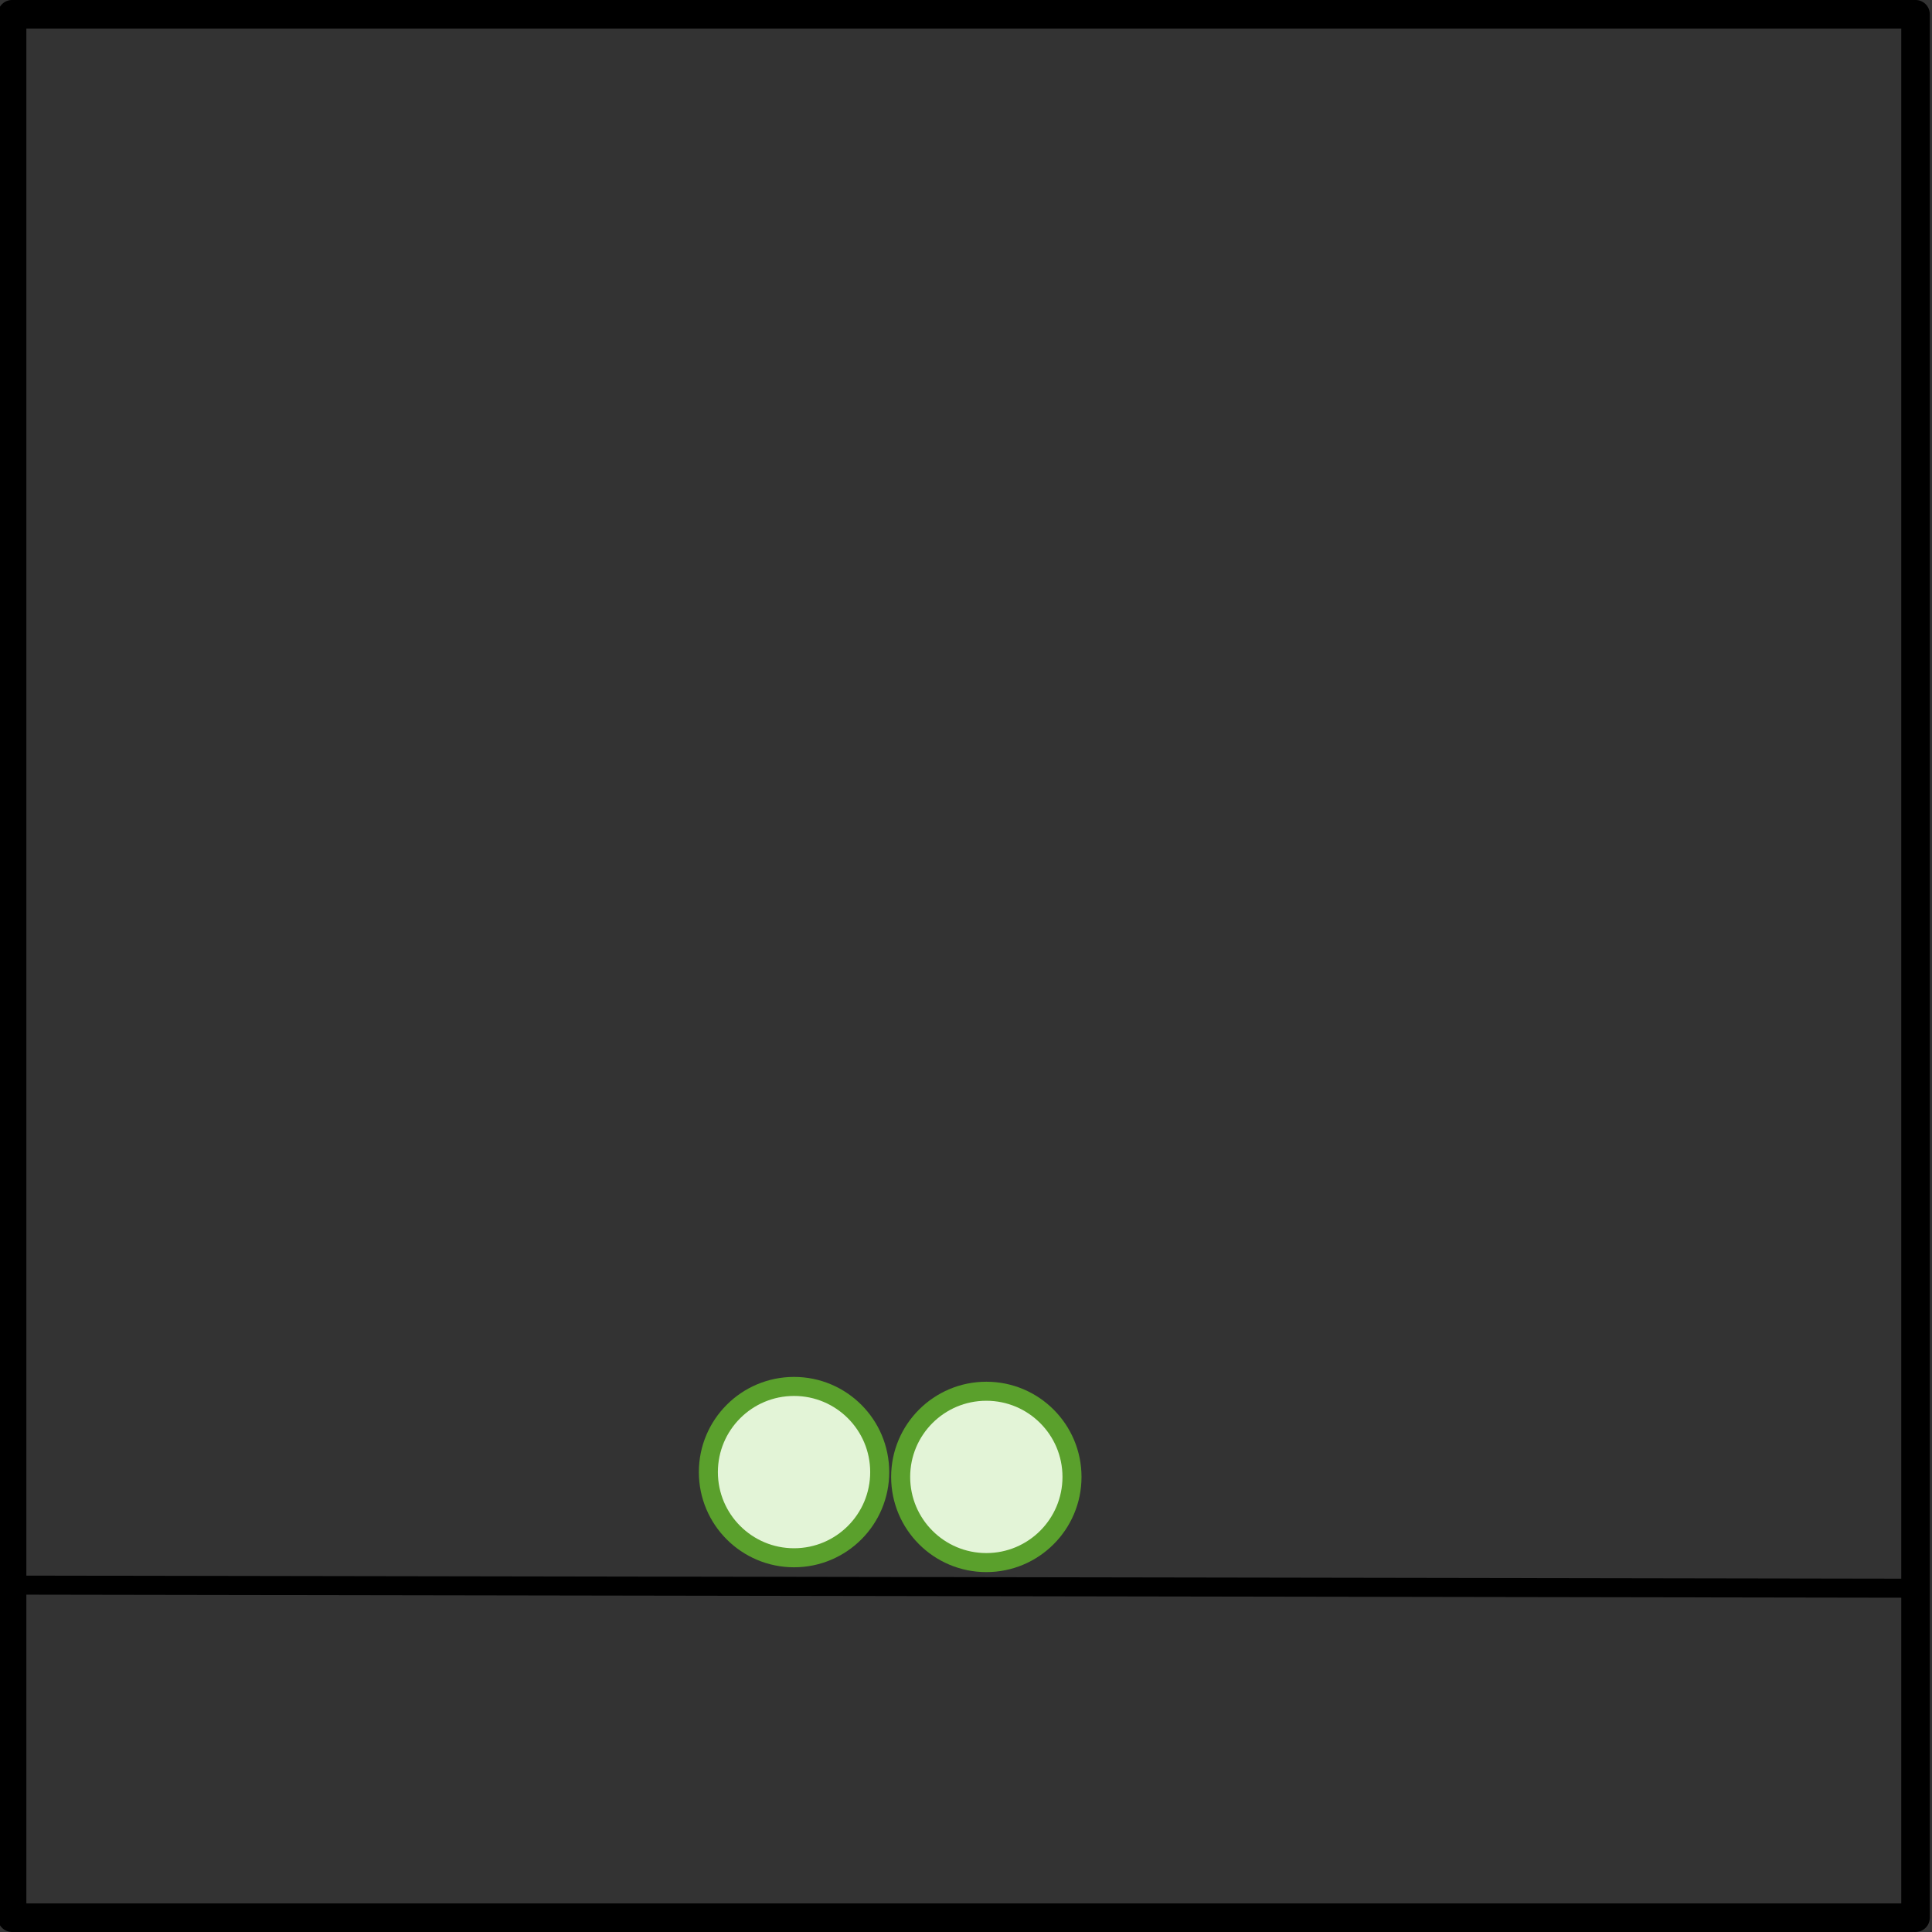 <?xml version="1.0" encoding="UTF-8" standalone="no"?>
<!-- Created with Inkscape (http://www.inkscape.org/) -->

<svg
   xmlns:dc="http://purl.org/dc/elements/1.1/"
   xmlns:cc="http://creativecommons.org/ns#"
   xmlns:rdf="http://www.w3.org/1999/02/22-rdf-syntax-ns#"
   xmlns:svg="http://www.w3.org/2000/svg"
   xmlns="http://www.w3.org/2000/svg"
   xmlns:sodipodi="http://sodipodi.sourceforge.net/DTD/sodipodi-0.dtd"
   xmlns:inkscape="http://www.inkscape.org/namespaces/inkscape"
   width="101.5"
   height="101.5"
   id="svg3369"
   version="1.1"
   inkscape:version="0.47 r22583"
   sodipodi:docname="pbp-scene-1-1.svg">
  <rect width="100%" height="100%" fill="#333333" stroke="none"/>
  <defs
     id="defs3371" />
  <sodipodi:namedview
     id="base"
     pagecolor="#ffffff"
     bordercolor="#666666"
     borderopacity="1.0"
     inkscape:pageopacity="0.0"
     inkscape:pageshadow="2"
     inkscape:zoom="0.98994949"
     inkscape:cx="-50.702014"
     inkscape:cy="60.598633"
     inkscape:document-units="px"
     inkscape:current-layer="layer1-5"
     showgrid="false"
     inkscape:window-width="921"
     inkscape:window-height="521"
     inkscape:window-x="0"
     inkscape:window-y="24"
     inkscape:window-maximized="0" />
  <g
     inkscape:label="Layer 1"
     inkscape:groupmode="layer"
     id="layer1"
     transform="translate(-297.782,-633.041)">
    <g
       id="layer1-5"
       inkscape:label="Layer 1"
       transform="translate(282.442,627.22)">
      <g
         id="g5406"
         transform="translate(10.383,2.788)">
        <rect
           y="3.782"
           x="5.592"
           height="100"
           width="100"
           id="rect4927"
           style="color:#000000;fill:none;stroke:#000000;stroke-width:1.5;stroke-linecap:square;stroke-linejoin:round;stroke-miterlimit:4;stroke-opacity:1;stroke-dasharray:none;stroke-dashoffset:0;marker:none;visibility:visible;display:inline;overflow:visible;enable-background:accumulate" />
        <path
           style="fill:none;stroke:#000000;stroke-width:1px;stroke-linecap:butt;stroke-linejoin:miter;stroke-opacity:1"
           d="M 106.151,86.473 5.756,86.309"
           id="path4929"
           inkscape:connector-curvature="0"
           sodipodi:nodetypes="cc" />
        <path
           sodipodi:type="arc"
           style="color:#000000;fill:#e3f4d7;fill-opacity:1;fill-rule:nonzero;stroke:#5aa02c;stroke-width:1.168;stroke-linecap:round;stroke-linejoin:round;stroke-miterlimit:4;stroke-opacity:1;stroke-dasharray:none;stroke-dashoffset:0;marker:none;visibility:visible;display:inline;overflow:visible;enable-background:accumulate"
           id="path4933"
           sodipodi:cx="16.431139"
           sodipodi:cy="77.489342"
           sodipodi:rx="5.2579646"
           sodipodi:ry="5.2579646"
           d="m 21.689,77.489 c 0,2.904 -2.354,5.258 -5.258,5.258 -2.904,0 -5.258,-2.354 -5.258,-5.258 0,-2.904 2.354,-5.258 5.258,-5.258 2.904,0 5.258,2.354 5.258,5.258 z"
           transform="matrix(0.856,0,0,0.856,32.608,14.041)" />
        <path
           transform="matrix(0.856,0,0,0.856,42.71,14.294)"
           d="m 21.689,77.489 c 0,2.904 -2.354,5.258 -5.258,5.258 -2.904,0 -5.258,-2.354 -5.258,-5.258 0,-2.904 2.354,-5.258 5.258,-5.258 2.904,0 5.258,2.354 5.258,5.258 z"
           sodipodi:ry="5.2579646"
           sodipodi:rx="5.2579646"
           sodipodi:cy="77.489342"
           sodipodi:cx="16.431139"
           id="path4937"
           style="color:#000000;fill:#e3f4d7;fill-opacity:1;fill-rule:nonzero;stroke:#5aa02c;stroke-width:1.168;stroke-linecap:round;stroke-linejoin:round;stroke-miterlimit:4;stroke-opacity:1;stroke-dasharray:none;stroke-dashoffset:0;marker:none;visibility:visible;display:inline;overflow:visible;enable-background:accumulate"
           sodipodi:type="arc" />
      </g>
    </g>
  </g>
</svg>
